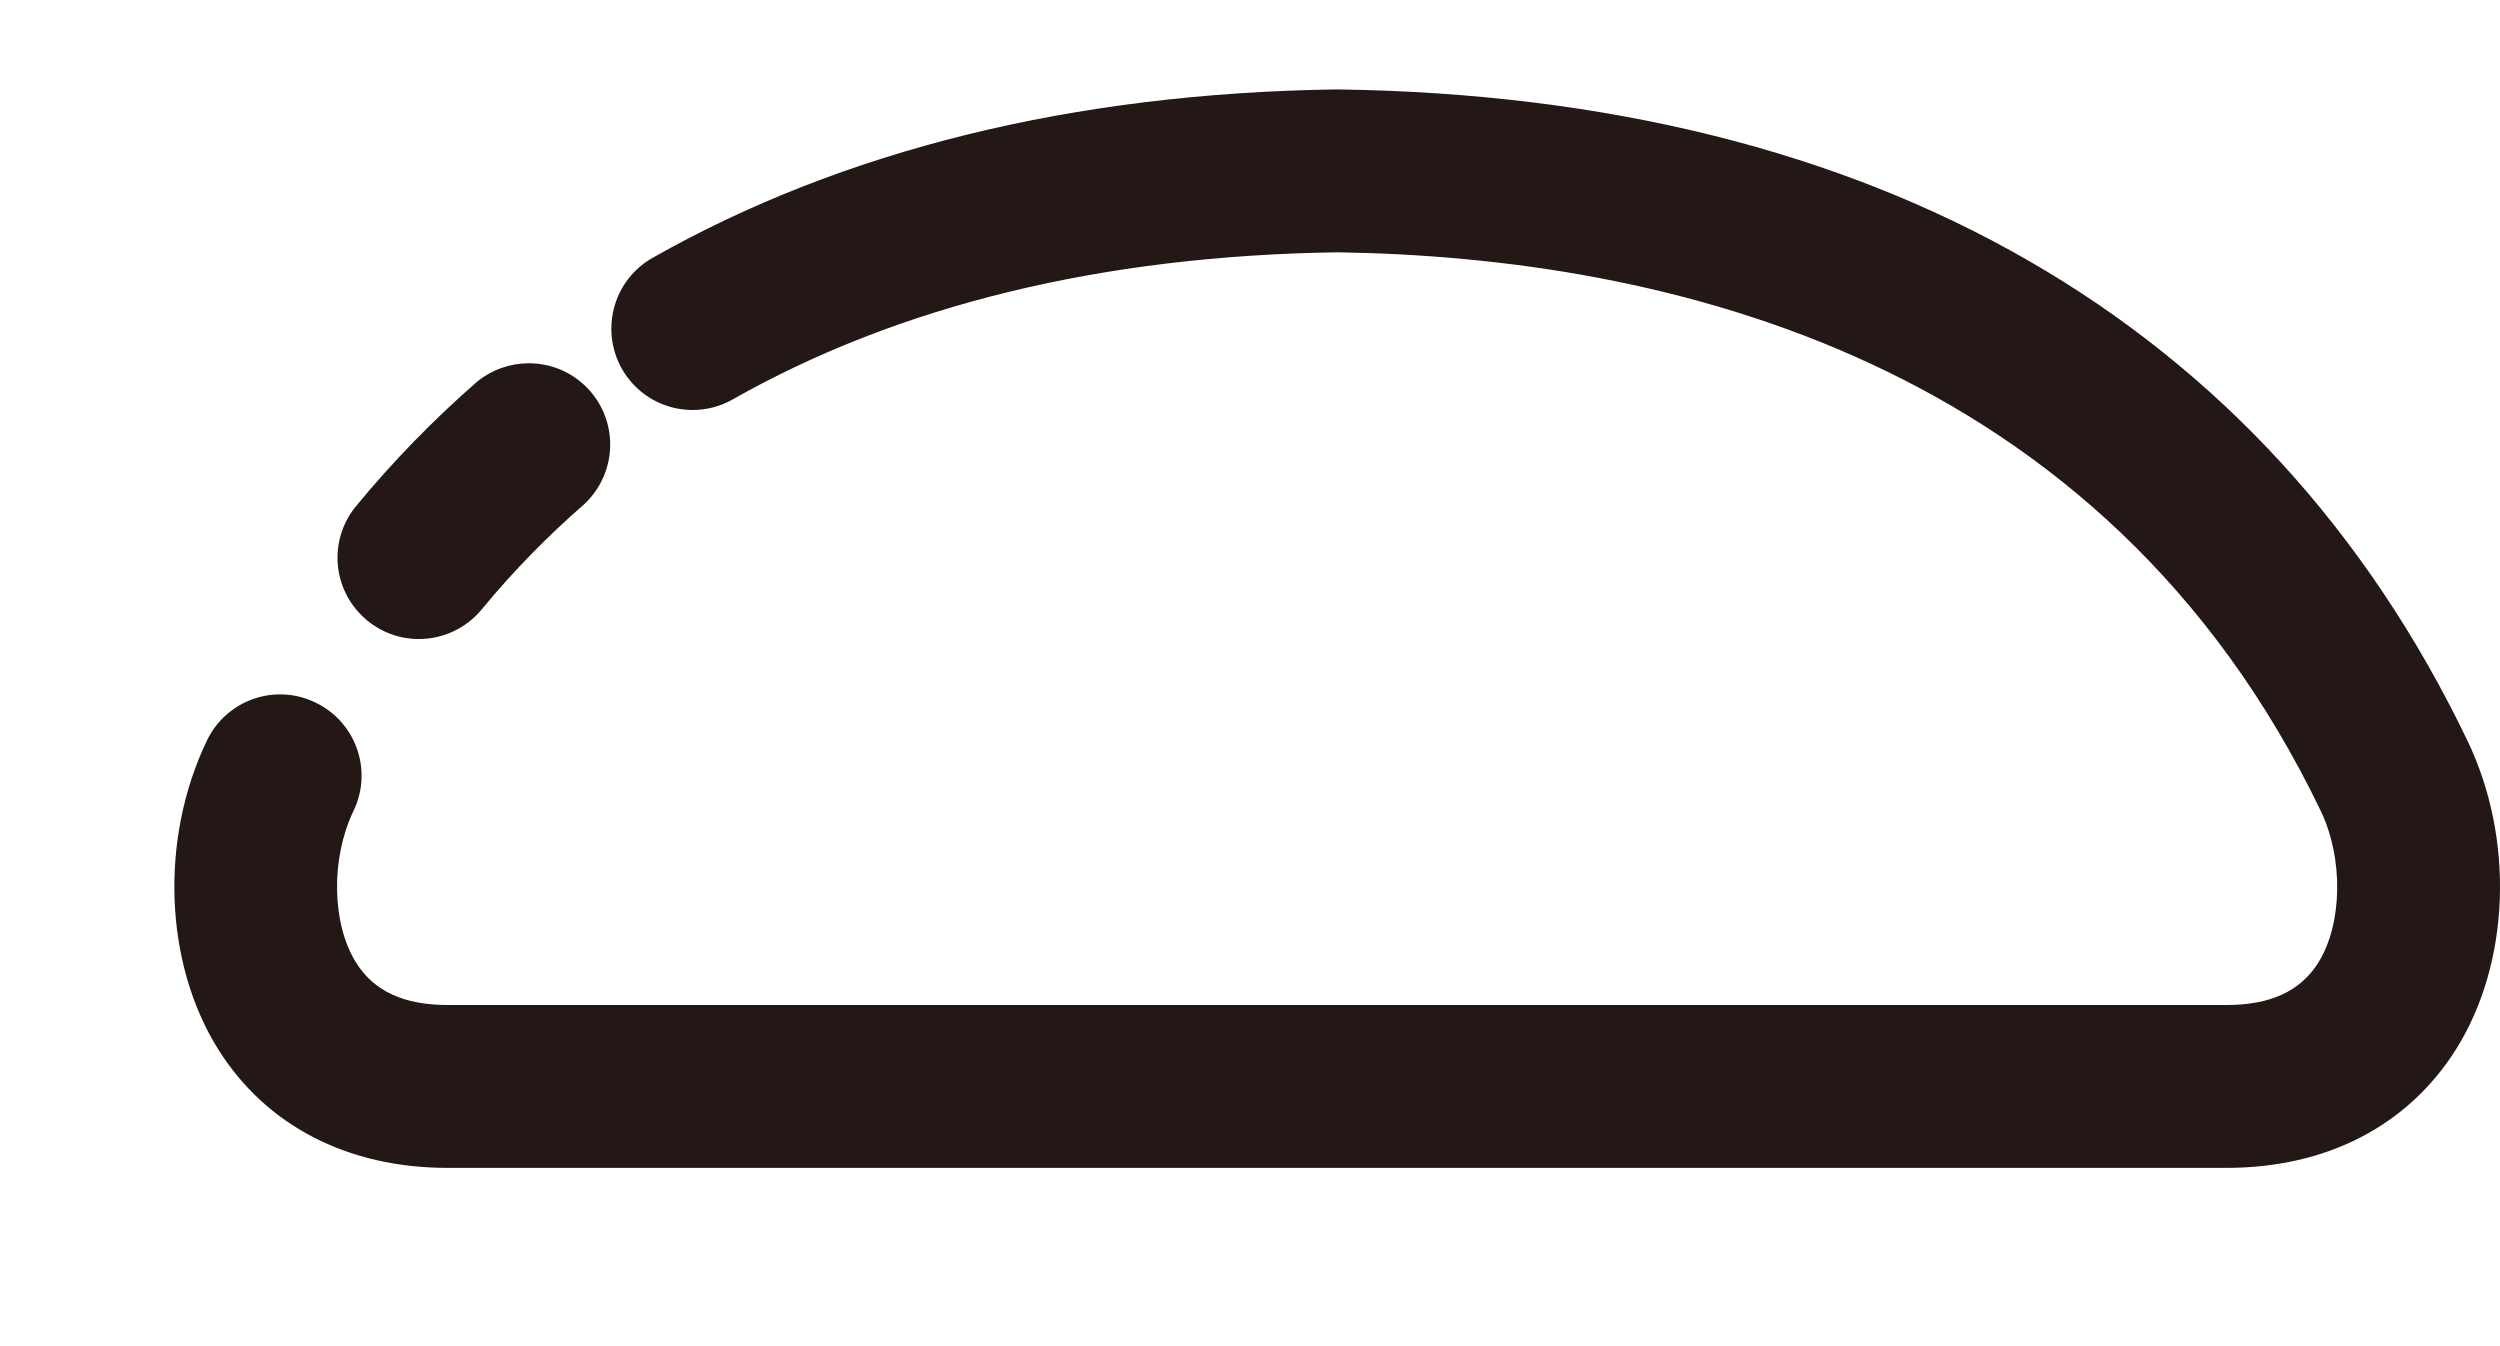 ﻿<?xml version="1.0" encoding="utf-8"?>
<svg version="1.1" xmlns:xlink="http://www.w3.org/1999/xlink" width="13px" height="7px" xmlns="http://www.w3.org/2000/svg">
  <g transform="matrix(1 0 0 1 -699 -114 )">
    <path d="M 12.771 5.457  C 12.52 5.855  12.097 6.073  11.578 6.073  L 2.328 6.073  C 1.809 6.073  1.385 5.855  1.135 5.457  C 0.854 5.009  0.83 4.363  1.076 3.851  C 1.177 3.64  1.43 3.551  1.64 3.653  C 1.851 3.754  1.94 4.007  1.838 4.217  C 1.719 4.465  1.725 4.805  1.852 5.006  C 1.945 5.155  2.101 5.226  2.328 5.226  L 11.578 5.226  C 11.805 5.226  11.961 5.155  12.055 5.006  C 12.181 4.805  12.187 4.465  12.068 4.217  C 10.936 1.863  8.663 1.337  6.953 1.312  C 5.731 1.33  4.674 1.587  3.81 2.077  C 3.747 2.113  3.675 2.132  3.602 2.132  C 3.368 2.132  3.179 1.943  3.179 1.709  C 3.179 1.557  3.26 1.416  3.393 1.341  C 4.383 0.78  5.579 0.485  6.947 0.465  L 6.96 0.465  C 9.755 0.505  11.785 1.676  12.83 3.85  C 13.077 4.363  13.053 5.008  12.771 5.457  Z M 2.505 3.169  C 2.421 3.27  2.3 3.323  2.178 3.323  C 1.945 3.323  1.755 3.133  1.755 2.9  C 1.755 2.801  1.79 2.706  1.853 2.63  C 2.045 2.397  2.257 2.18  2.483 1.983  C 2.559 1.922  2.653 1.889  2.75 1.889  C 2.984 1.889  3.173 2.078  3.173 2.312  C 3.173 2.429  3.124 2.541  3.039 2.621  C 2.847 2.788  2.667 2.972  2.505 3.169  Z " fill-rule="nonzero" fill="#231815" stroke="none" transform="matrix(1 0 0 1 699 114 )" />
  </g>
</svg>